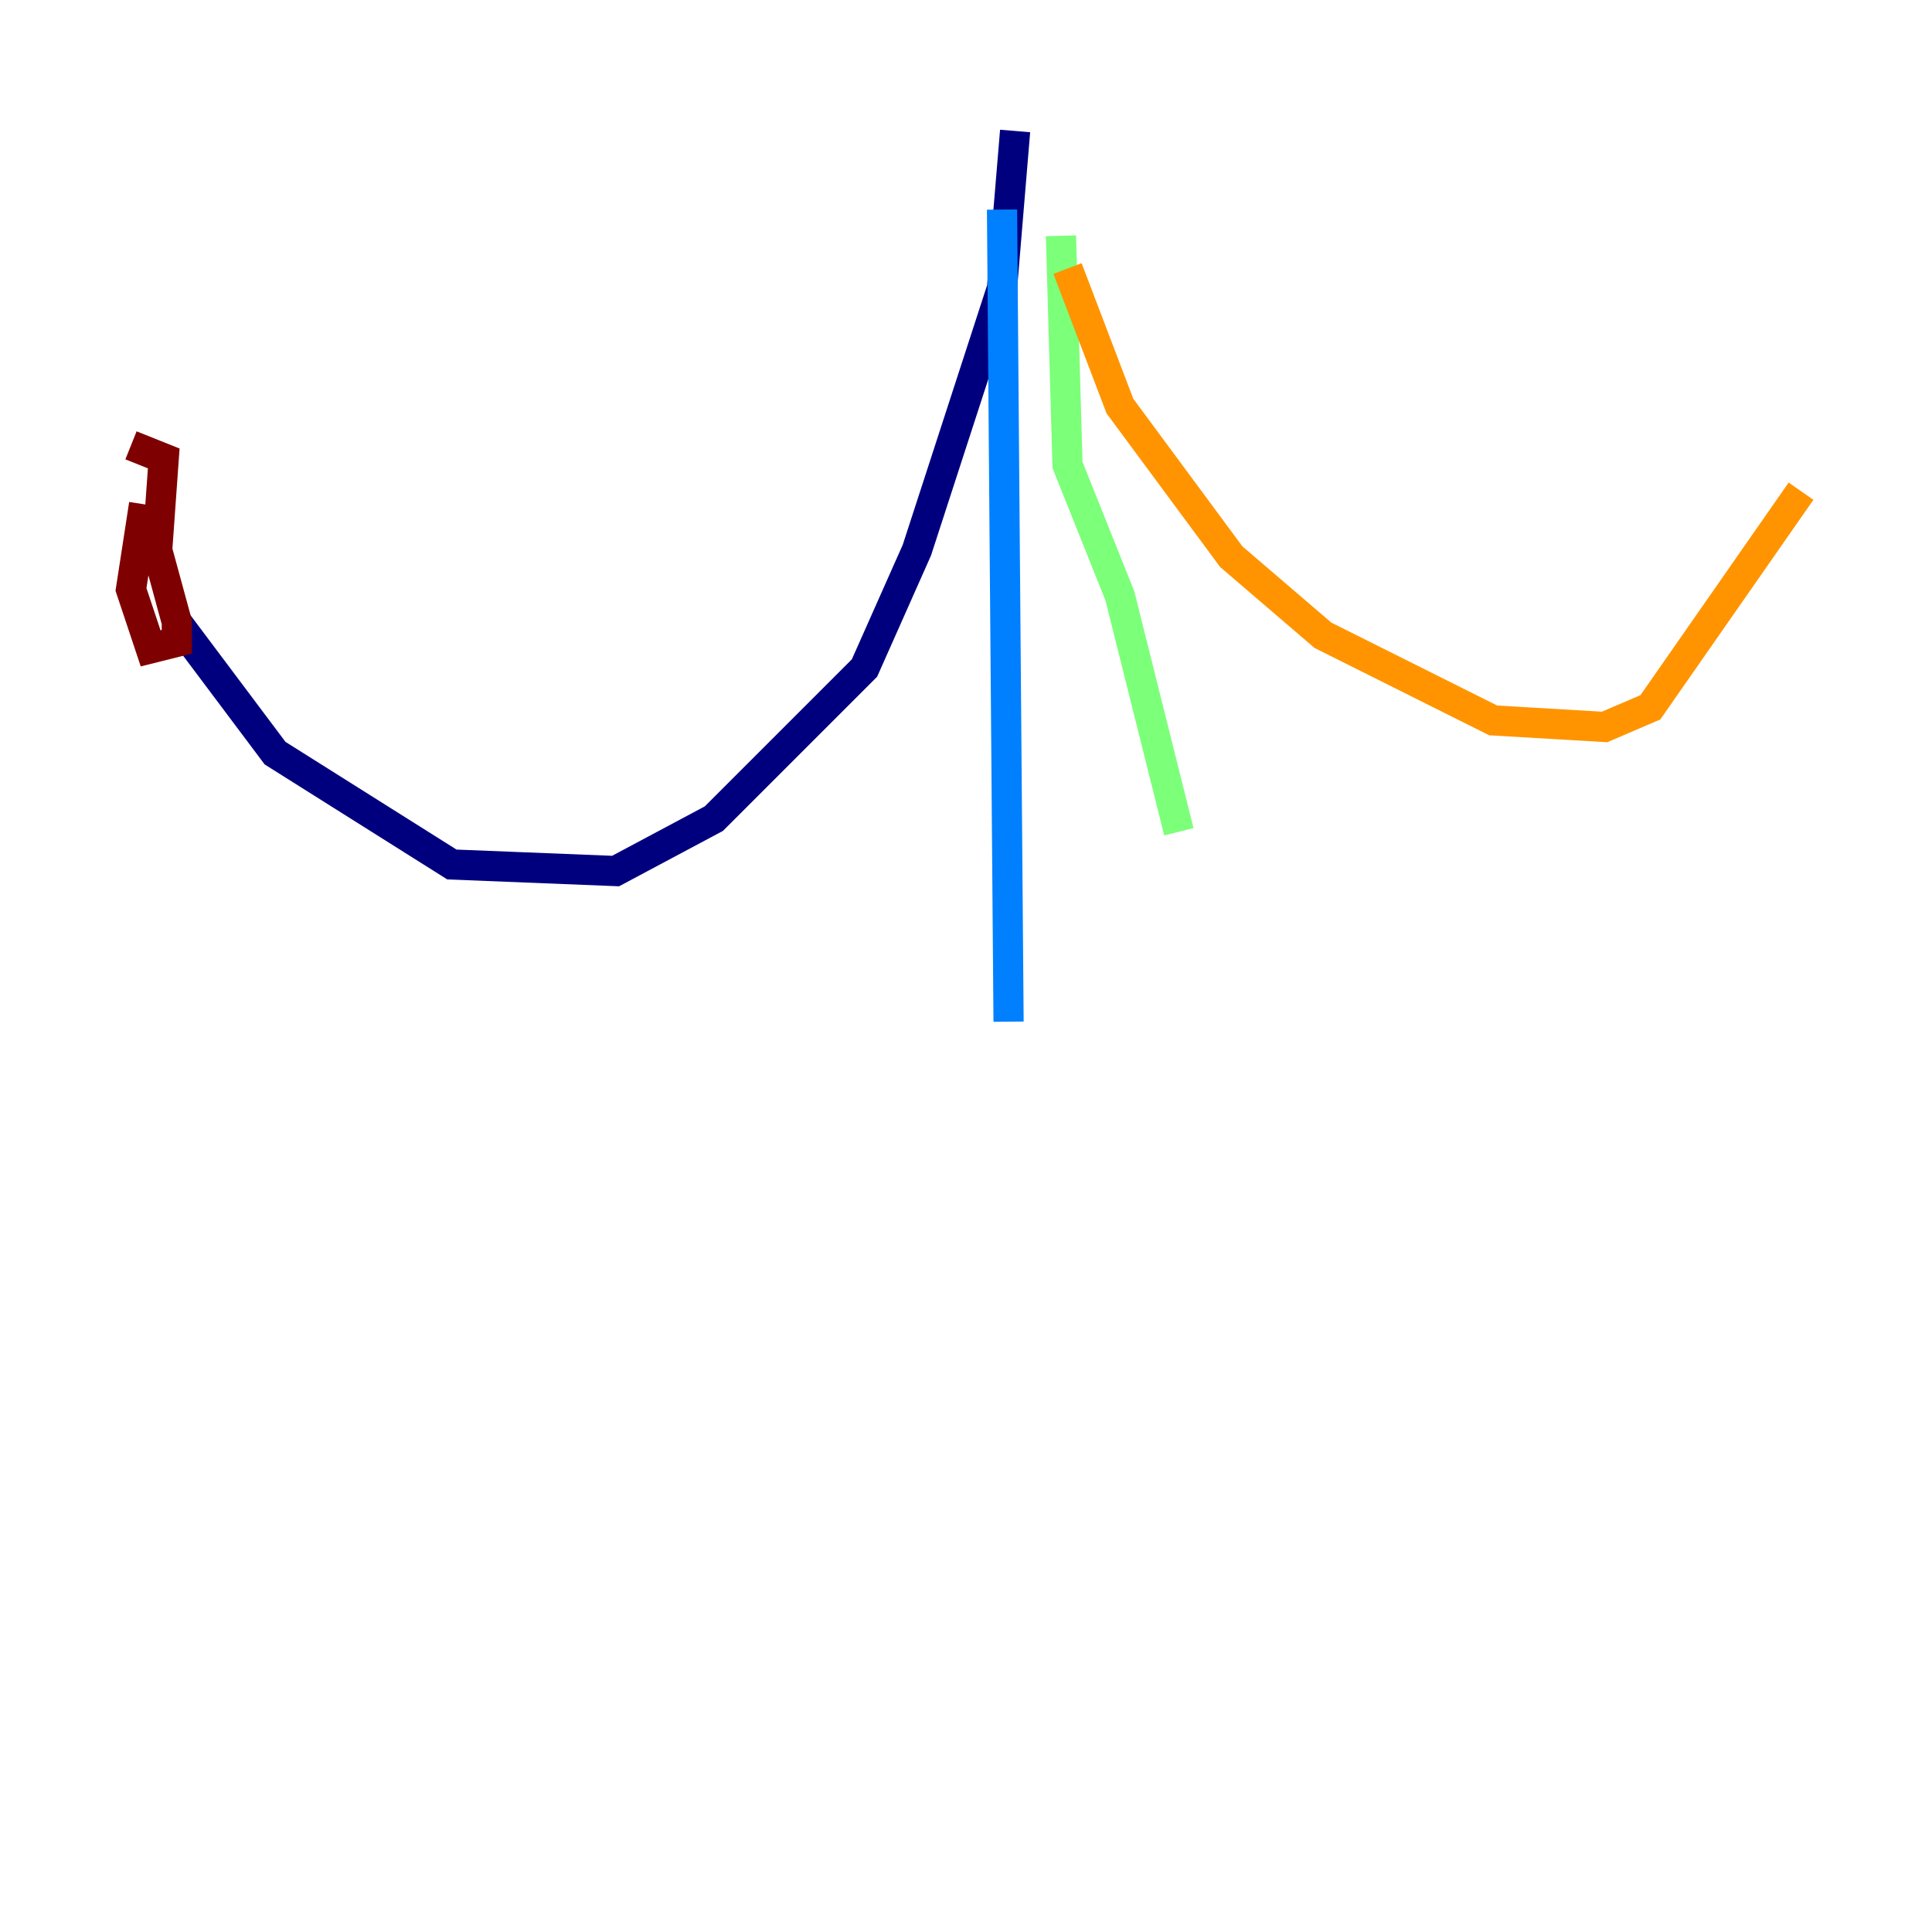 <?xml version="1.0" encoding="utf-8" ?>
<svg baseProfile="tiny" height="128" version="1.2" viewBox="0,0,128,128" width="128" xmlns="http://www.w3.org/2000/svg" xmlns:ev="http://www.w3.org/2001/xml-events" xmlns:xlink="http://www.w3.org/1999/xlink"><defs /><polyline fill="none" points="67.254,8.678 66.386,19.091 60.746,36.447 57.275,44.258 47.295,54.237 40.786,57.709 29.939,57.275 18.224,49.898 11.715,41.22" stroke="#00007f" stroke-width="2" /><polyline fill="none" points="66.386,13.885 66.82,67.688" stroke="#0080ff" stroke-width="2" /><polyline fill="none" points="70.291,15.62 70.725,30.807 74.197,39.485 78.102,55.105" stroke="#7cff79" stroke-width="2" /><polyline fill="none" points="70.725,17.79 74.197,26.902 81.573,36.881 87.647,42.088 98.929,47.729 106.305,48.163 109.342,46.861 119.322,32.542" stroke="#ff9400" stroke-width="2" /><polyline fill="none" points="9.546,33.41 8.678,39.051 9.98,42.956 11.715,42.522 11.715,41.22 10.414,36.447 10.848,30.373 8.678,29.505" stroke="#7f0000" stroke-width="2" /></svg>